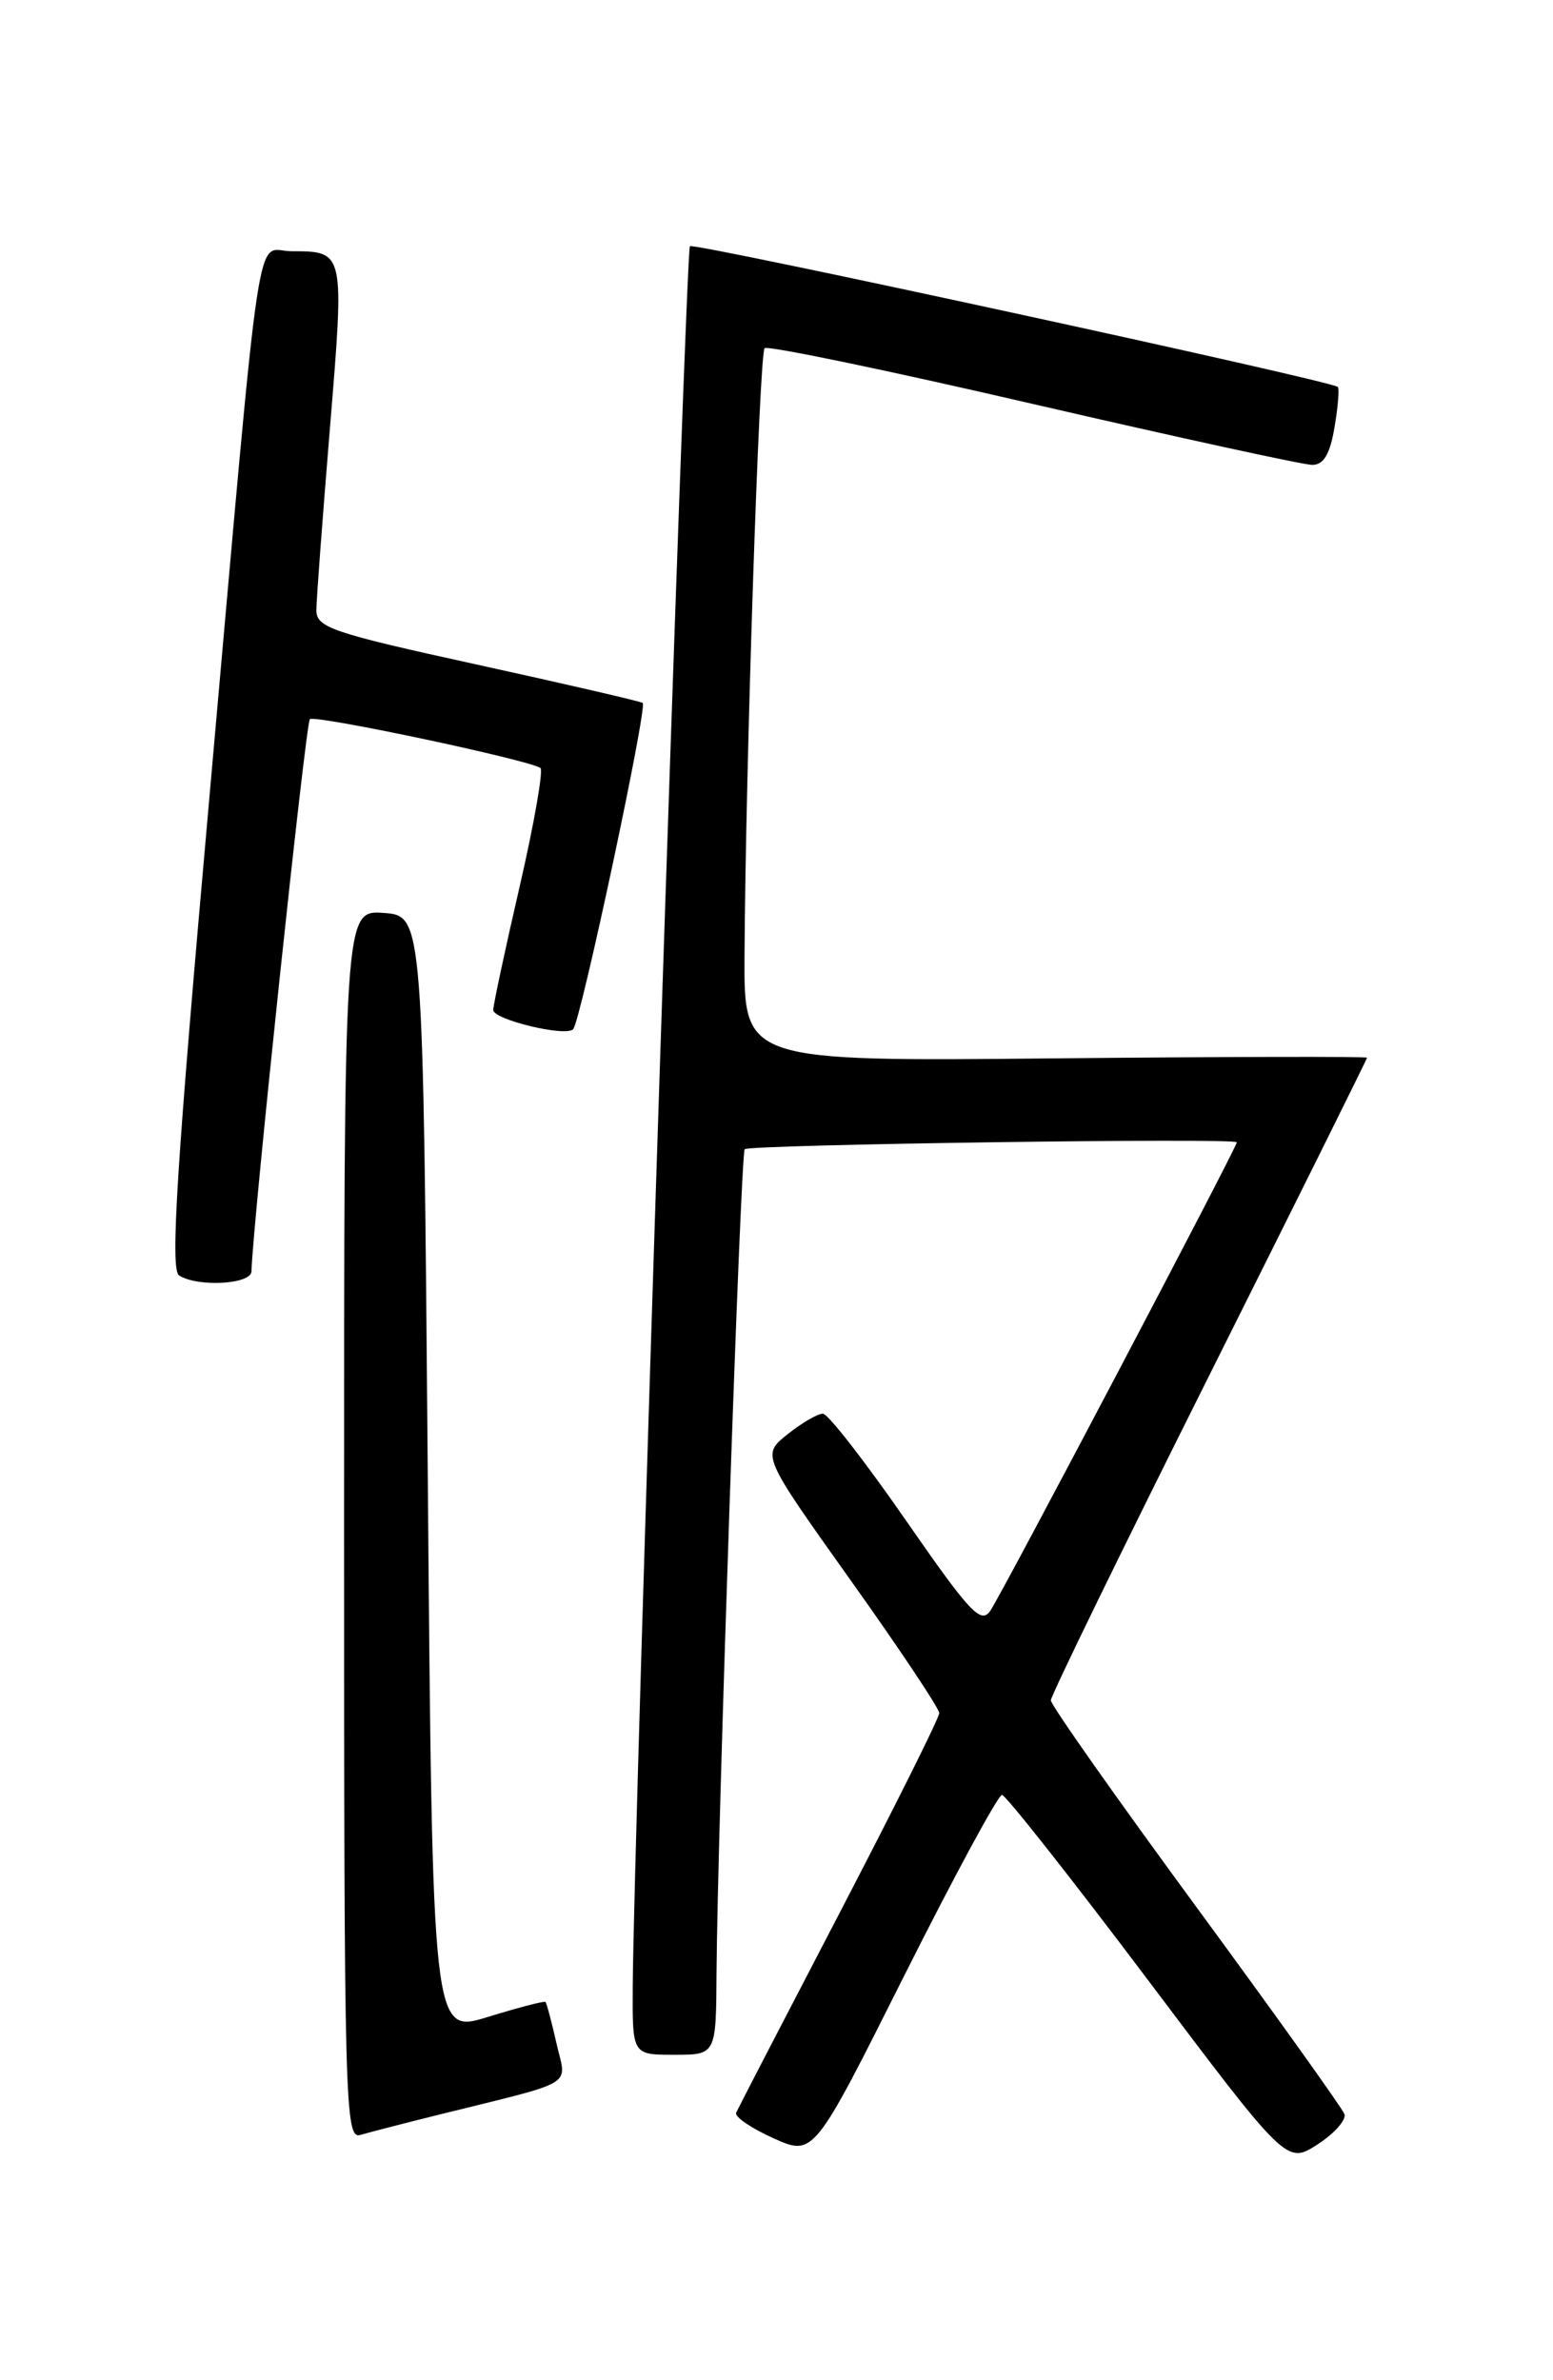 <?xml version="1.0" encoding="UTF-8" standalone="no"?>
<!DOCTYPE svg PUBLIC "-//W3C//DTD SVG 1.1//EN" "http://www.w3.org/Graphics/SVG/1.1/DTD/svg11.dtd" >
<svg xmlns="http://www.w3.org/2000/svg" xmlns:xlink="http://www.w3.org/1999/xlink" version="1.1" viewBox="0 0 167 256">
 <g >
 <path fill="currentColor"
d=" M 144.57 227.37 C 144.34 226.75 137.15 216.69 128.58 205.01 C 120.01 193.33 113.00 183.38 113.00 182.88 C 113.00 182.39 120.65 166.69 130.00 148.00 C 139.35 129.31 147.00 113.90 147.00 113.76 C 147.00 113.62 131.93 113.65 113.50 113.83 C 80.00 114.16 80.00 114.16 80.06 102.83 C 80.17 82.75 81.65 38.02 82.22 37.45 C 82.52 37.14 95.51 39.84 111.08 43.45 C 126.65 47.05 140.16 50.00 141.11 50.00 C 142.34 50.00 143.02 48.85 143.51 45.93 C 143.89 43.70 144.04 41.75 143.85 41.61 C 142.85 40.89 74.60 26.06 74.19 26.48 C 73.73 26.93 68.12 197.78 68.04 213.75 C 68.00 221.00 68.00 221.00 72.50 221.00 C 77.00 221.00 77.00 221.00 77.05 212.25 C 77.15 196.95 79.64 124.03 80.08 123.60 C 80.60 123.10 133.00 122.36 133.00 122.86 C 133.00 123.41 107.83 171.26 106.50 173.23 C 105.49 174.74 104.31 173.47 97.42 163.53 C 93.06 157.24 89.05 152.07 88.50 152.05 C 87.95 152.03 86.24 153.02 84.69 154.26 C 81.89 156.50 81.89 156.50 91.44 169.92 C 96.70 177.30 101.00 183.75 101.00 184.25 C 101.00 184.76 96.16 194.45 90.25 205.81 C 84.34 217.16 79.35 226.80 79.16 227.23 C 78.98 227.67 80.78 228.90 83.16 229.97 C 87.50 231.92 87.50 231.92 97.25 212.46 C 102.62 201.76 107.35 193.02 107.75 193.05 C 108.16 193.08 115.22 202.03 123.43 212.94 C 138.36 232.78 138.36 232.78 141.68 230.64 C 143.50 229.46 144.80 227.99 144.57 227.37 Z  M 47.00 227.49 C 62.30 223.69 60.91 224.53 59.84 219.77 C 59.32 217.45 58.78 215.45 58.66 215.32 C 58.53 215.19 55.74 215.92 52.46 216.93 C 46.50 218.77 46.50 218.77 46.00 158.64 C 45.50 98.50 45.50 98.50 41.25 98.19 C 37.00 97.89 37.00 97.89 37.00 164.01 C 37.00 226.52 37.10 230.11 38.75 229.62 C 39.71 229.34 43.42 228.38 47.00 227.49 Z  M 27.04 136.75 C 27.19 131.49 32.87 77.80 33.32 77.35 C 33.81 76.85 56.48 81.64 58.11 82.59 C 58.45 82.79 57.46 88.47 55.91 95.22 C 54.35 101.98 53.06 108.00 53.04 108.62 C 53.00 109.65 60.79 111.54 61.63 110.70 C 62.43 109.90 69.67 75.92 69.11 75.60 C 68.77 75.41 60.74 73.55 51.25 71.47 C 35.59 68.04 34.00 67.49 34.02 65.59 C 34.03 64.44 34.69 55.64 35.48 46.03 C 37.05 26.90 37.08 27.04 31.31 27.02 C 27.39 27.00 28.25 21.24 22.50 85.95 C 18.98 125.53 18.28 136.56 19.26 137.18 C 21.27 138.46 27.00 138.14 27.04 136.75 Z "/>
</g>
</svg>